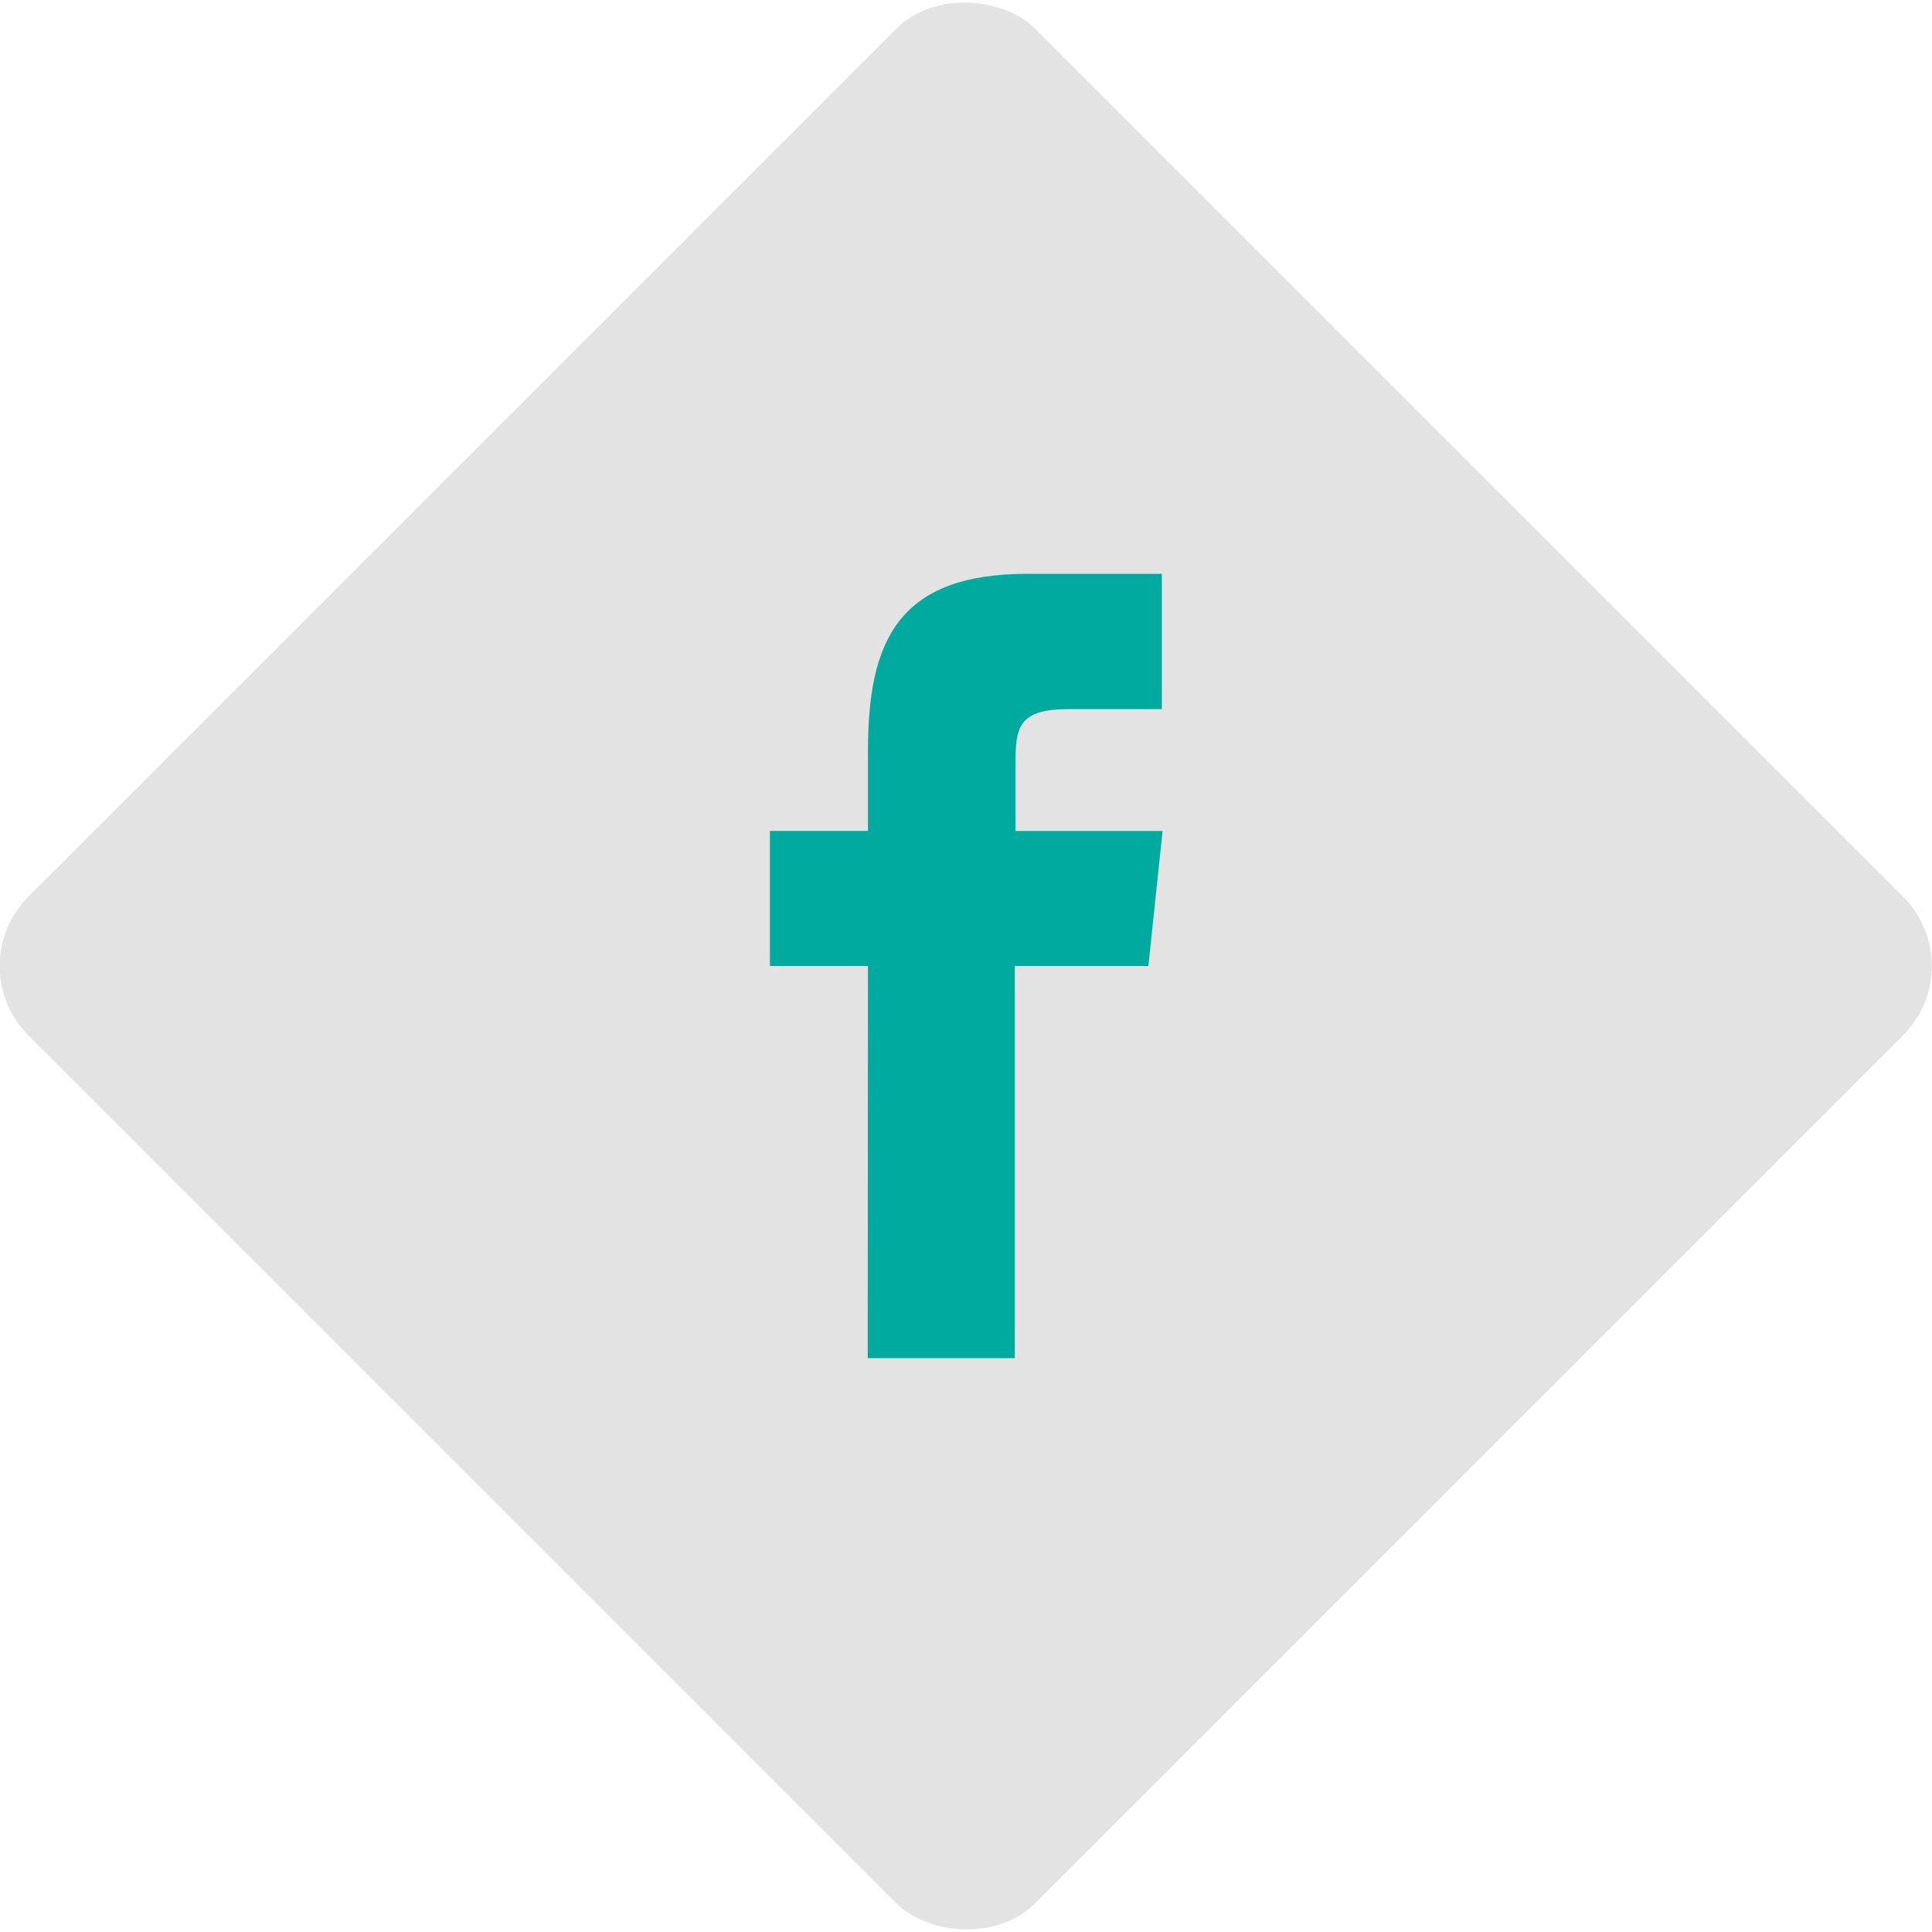 <svg data-name="Слой 7" xmlns="http://www.w3.org/2000/svg" viewBox="0 0 78.82 78.82"><title>facebook</title><rect x="753.67" y="911.34" width="58.08" height="58.08" rx="4" ry="4" transform="rotate(-45 -676.513 1387.151)" fill="#e4e3e3"/><path d="M35.4 55.41h6v-16h5.45l.58-5.51h-6v-2.76c0-1.44.1-2.21 2.16-2.21h3.81v-5.52h-5.47c-5.3 0-6.52 2.74-6.52 7.24v3.25h-4v5.51h4z" fill="#00aa9e"/></svg>